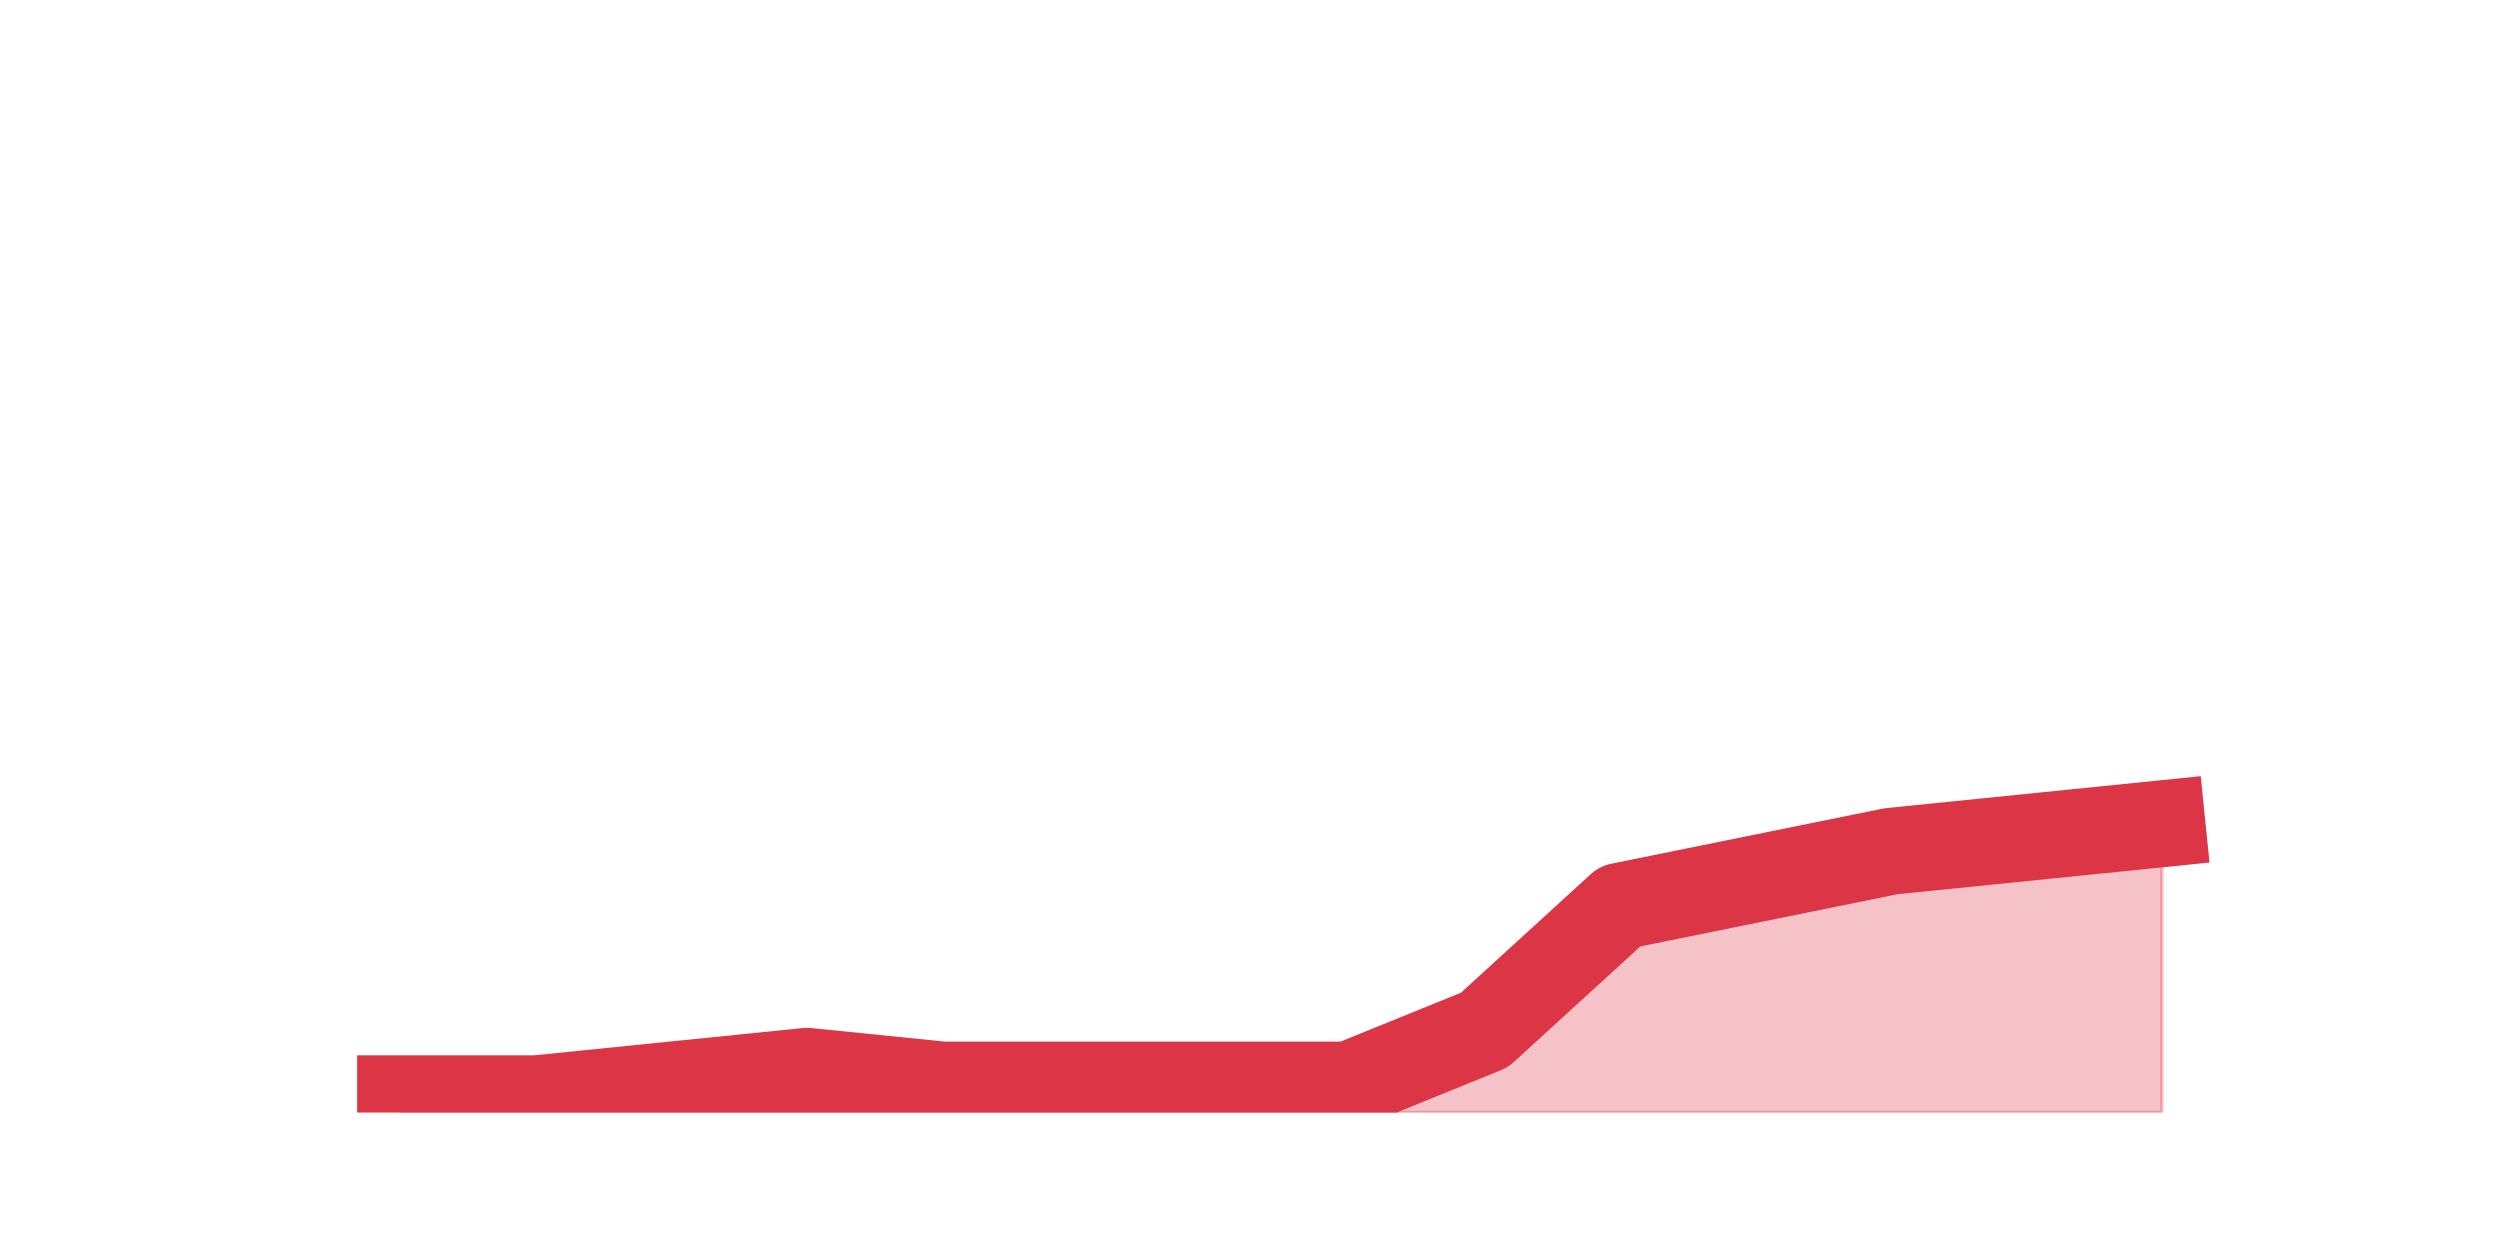 <?xml version="1.0" encoding="utf-8" standalone="no"?>
<!DOCTYPE svg PUBLIC "-//W3C//DTD SVG 1.1//EN"
  "http://www.w3.org/Graphics/SVG/1.1/DTD/svg11.dtd">
<svg height="360pt" version="1.1" viewBox="0 0 720 360" width="720pt" xmlns="http://www.w3.org/2000/svg" xmlns:xlink="http://www.w3.org/1999/xlink">
 <defs>
  <style type="text/css">*{stroke-linecap:butt;stroke-linejoin:round;}</style>
 </defs>
 <g id="figure_1">
  <g id="patch_1">
   <path d="M 0 360 
L 720 360 
L 720 0 
L 0 0 
z
" style="fill:none;"/>
  </g>
  <g id="axes_1">
   <g id="matplotlib.axis_1"/>
   <g id="matplotlib.axis_2"/>
   <g id="PolyCollection_1">
    <defs>
     <path d="M 115.364 -43.56 
L 115.364 -39.6 
L 154.385 -39.6 
L 193.406 -39.6 
L 232.427 -39.6 
L 271.448 -39.6 
L 310.469 -39.6 
L 349.49 -39.6 
L 388.51 -39.6 
L 427.531 -39.6 
L 466.552 -39.6 
L 505.573 -39.6 
L 544.594 -39.6 
L 583.615 -39.6 
L 622.636 -39.6 
L 622.636 -122.76 
L 622.636 -122.76 
L 583.615 -118.8 
L 544.594 -114.84 
L 505.573 -106.92 
L 466.552 -99 
L 427.531 -63.36 
L 388.51 -47.52 
L 349.49 -47.52 
L 310.469 -47.52 
L 271.448 -47.52 
L 232.427 -51.48 
L 193.406 -47.52 
L 154.385 -43.56 
L 115.364 -43.56 
z
" id="m8c27d41ea9" style="stroke:#dc3545;stroke-opacity:0.3;"/>
    </defs>
    <g clip-path="url(#p4501ed2c32)">
     <use style="fill:#dc3545;fill-opacity:0.3;stroke:#dc3545;stroke-opacity:0.3;" x="0" xlink:href="#m8c27d41ea9" y="360"/>
    </g>
   </g>
   <g id="line2d_1">
    <path clip-path="url(#p4501ed2c32)" d="M 115.364 316.44 
L 154.385 316.44 
L 193.406 312.48 
L 232.427 308.52 
L 271.448 312.48 
L 310.469 312.48 
L 349.49 312.48 
L 388.51 312.48 
L 427.531 296.64 
L 466.552 261 
L 505.573 253.08 
L 544.594 245.16 
L 583.615 241.2 
L 622.636 237.24 
" style="fill:none;stroke:#dc3545;stroke-linecap:square;stroke-width:25;"/>
   </g>
  </g>
 </g>
 <defs>
  <clipPath id="p4501ed2c32">
   <rect height="277.2" width="558" x="90" y="43.2"/>
  </clipPath>
 </defs>
</svg>
